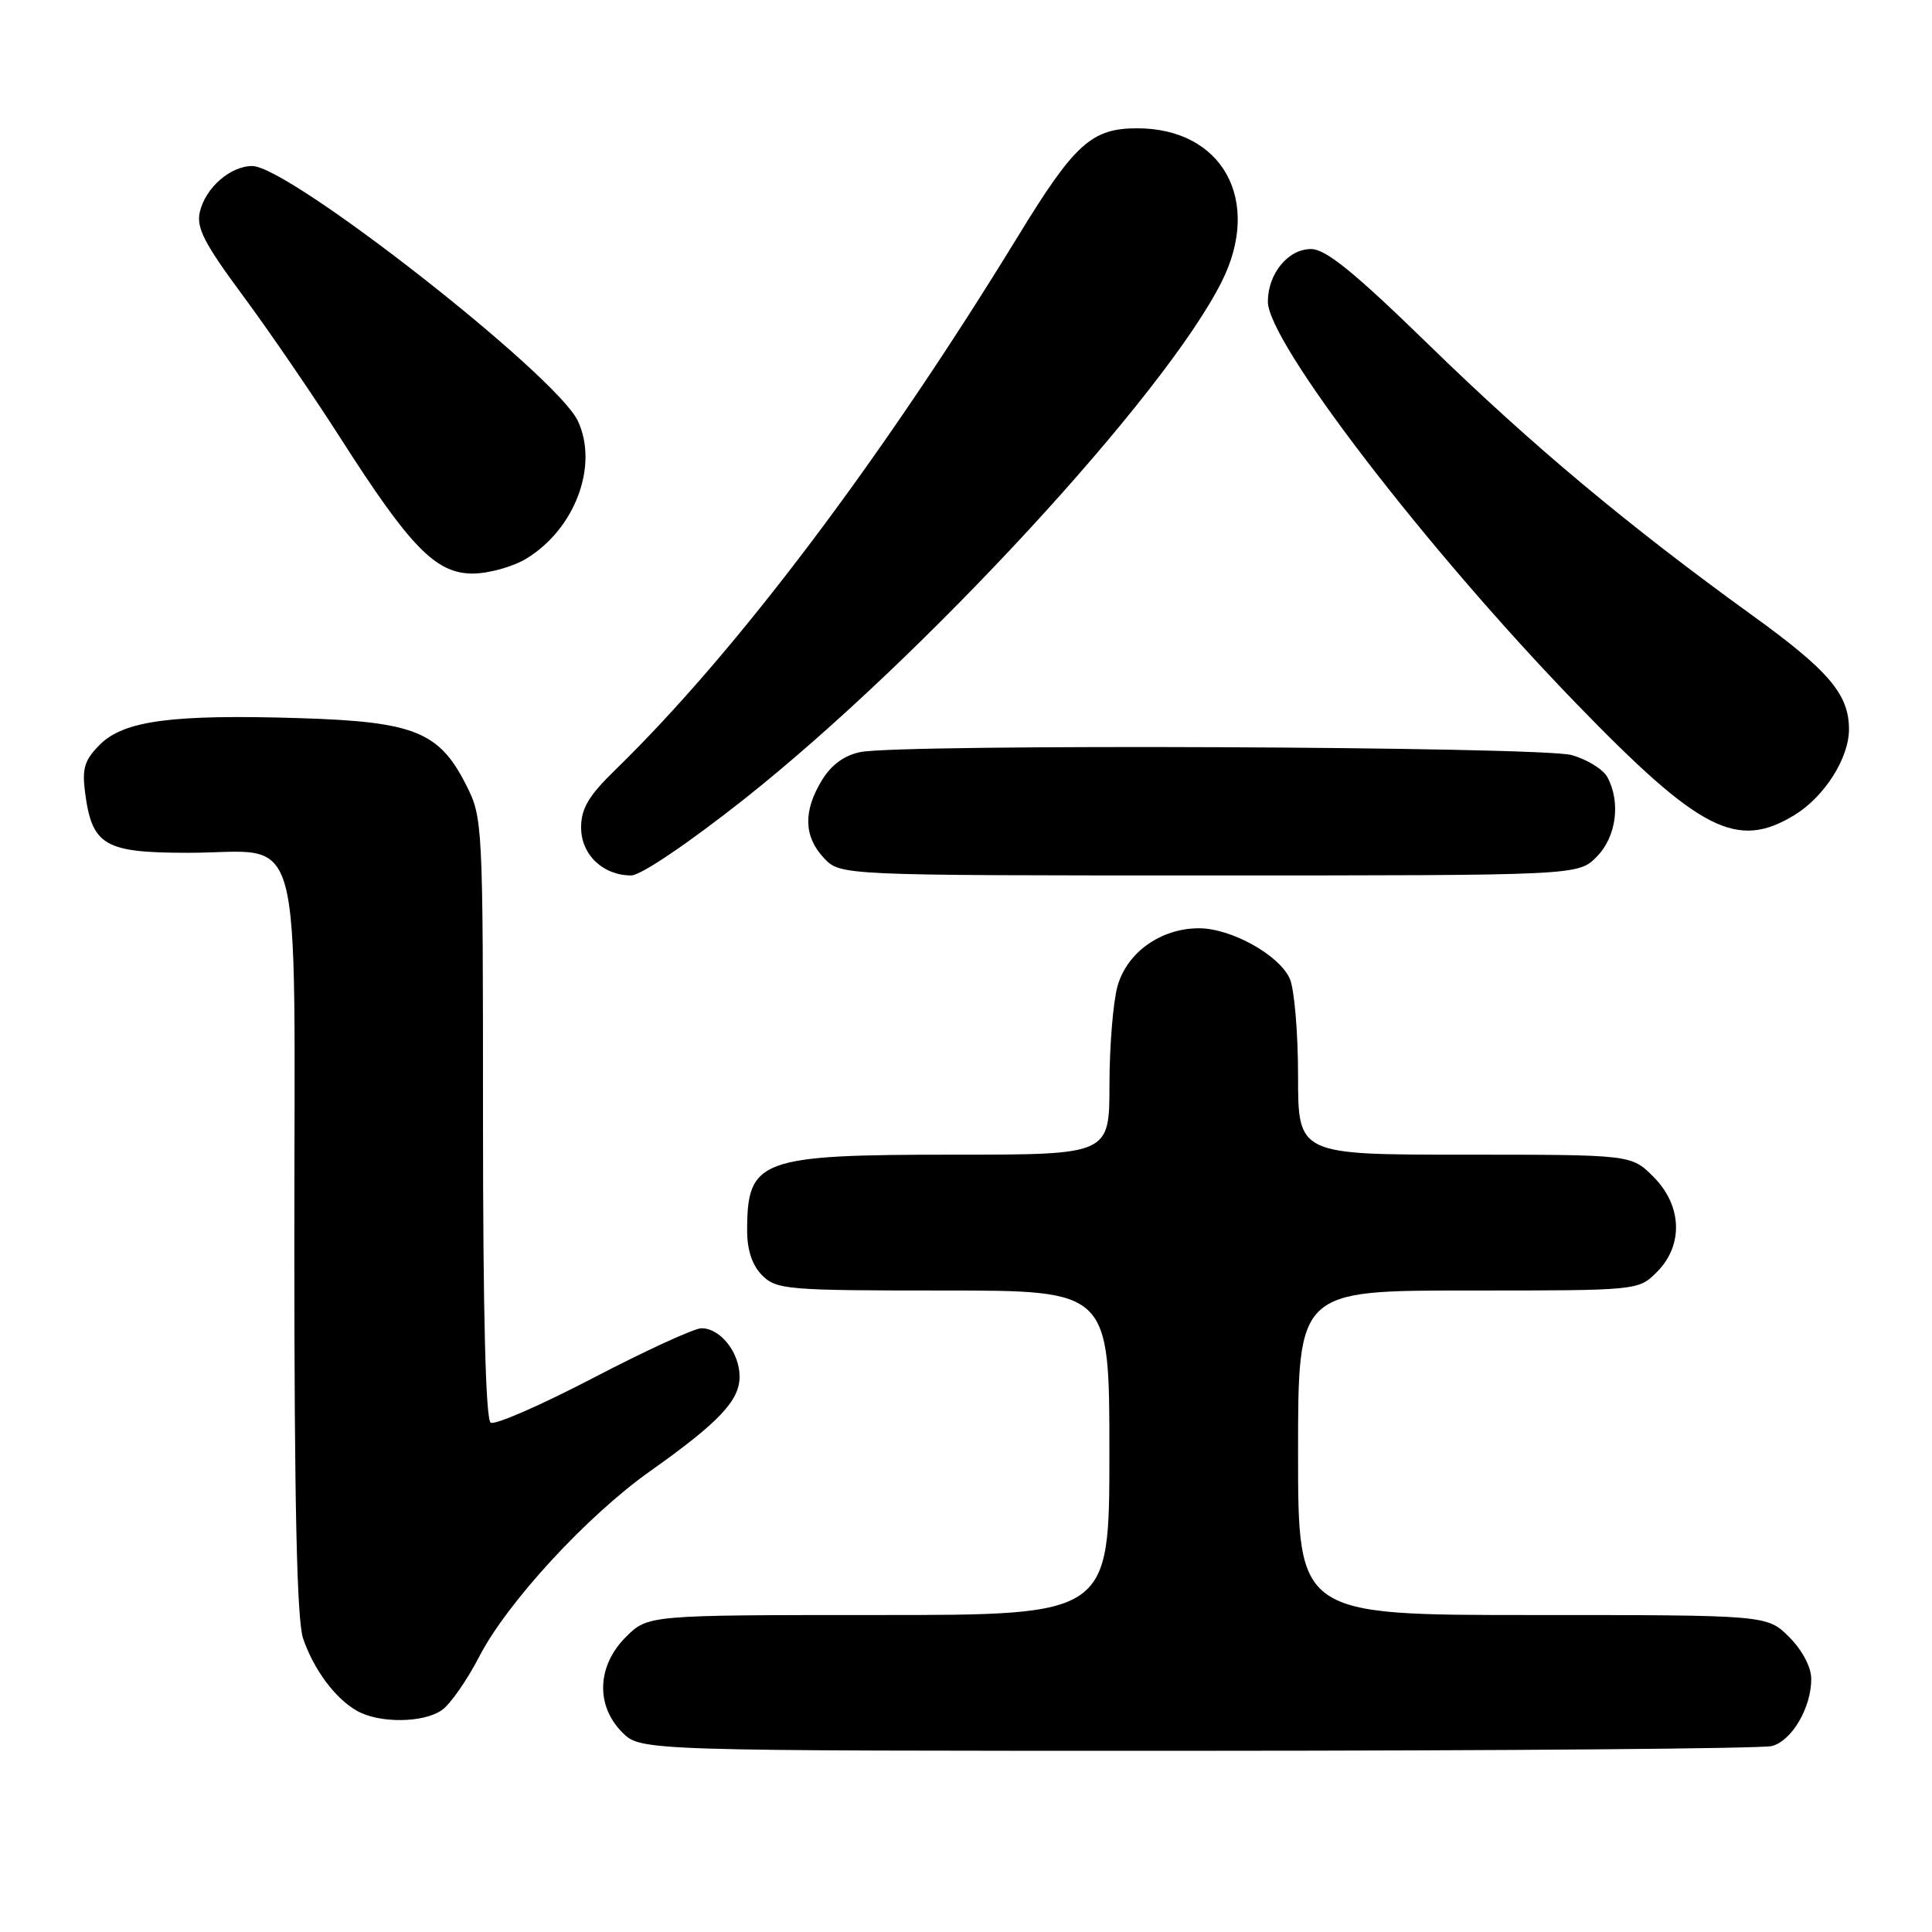 <?xml version="1.0" encoding="UTF-8" standalone="no"?>
<!DOCTYPE svg PUBLIC "-//W3C//DTD SVG 1.1//EN" "http://www.w3.org/Graphics/SVG/1.1/DTD/svg11.dtd" >
<svg xmlns="http://www.w3.org/2000/svg" xmlns:xlink="http://www.w3.org/1999/xlink" version="1.1" viewBox="0 0 256 256">
 <g >
 <path fill="currentColor"
d=" M 234.79 231.36 C 237.44 230.65 240.00 226.28 240.00 222.47 C 240.00 220.90 238.82 218.67 237.08 216.92 C 234.15 214.00 234.15 214.00 203.08 214.00 C 172.00 214.00 172.00 214.00 172.00 192.50 C 172.00 171.00 172.00 171.00 194.55 171.00 C 217.09 171.00 217.09 171.00 219.55 168.55 C 223.09 165.00 222.90 159.74 219.08 155.92 C 216.15 153.00 216.15 153.00 194.08 153.00 C 172.00 153.00 172.00 153.00 172.00 142.55 C 172.00 136.80 171.50 131.00 170.90 129.67 C 169.46 126.51 163.12 123.00 158.86 123.00 C 153.80 123.01 149.31 126.21 148.07 130.70 C 147.49 132.79 147.01 138.66 147.01 143.75 C 147.00 153.00 147.00 153.00 126.45 153.00 C 100.63 153.00 99.00 153.60 99.00 163.08 C 99.00 165.67 99.68 167.68 101.00 169.00 C 102.88 170.88 104.33 171.00 125.00 171.00 C 147.00 171.00 147.00 171.00 147.00 192.50 C 147.00 214.00 147.00 214.00 116.42 214.00 C 85.85 214.00 85.85 214.00 82.92 216.92 C 79.10 220.74 78.91 226.00 82.45 229.55 C 84.91 232.00 84.91 232.00 158.70 231.99 C 199.29 231.98 233.53 231.70 234.79 231.36 Z  M 58.56 226.59 C 59.67 225.82 61.90 222.61 63.53 219.46 C 67.23 212.31 77.78 200.87 86.10 194.97 C 95.26 188.48 98.00 185.59 98.00 182.41 C 98.00 179.22 95.46 176.00 92.95 176.00 C 92.00 176.00 85.55 178.96 78.63 182.57 C 71.70 186.18 65.58 188.86 65.02 188.51 C 64.35 188.10 64.00 174.05 64.00 148.15 C 64.00 108.93 63.97 108.37 61.75 103.98 C 58.19 96.96 54.89 95.63 39.80 95.16 C 22.84 94.63 16.43 95.48 13.24 98.66 C 11.17 100.74 10.85 101.81 11.29 105.15 C 12.22 112.04 13.88 113.00 24.93 113.00 C 40.50 113.00 39.00 107.47 39.00 164.91 C 39.00 199.30 39.34 214.70 40.16 217.10 C 41.58 221.26 44.44 225.09 47.33 226.71 C 50.28 228.37 56.12 228.31 58.56 226.59 Z  M 98.67 105.84 C 122.33 87.09 154.37 52.36 161.90 37.29 C 167.26 26.55 161.99 17.00 150.68 17.00 C 144.65 17.00 142.39 19.04 134.93 31.24 C 116.71 61.02 97.55 86.41 81.58 101.96 C 78.00 105.44 77.00 107.12 77.00 109.65 C 77.00 113.24 79.89 116.00 83.64 116.00 C 84.91 116.00 91.22 111.73 98.67 105.84 Z  M 211.55 113.55 C 214.16 110.93 214.79 106.34 212.99 102.98 C 212.43 101.94 210.29 100.62 208.24 100.05 C 204.13 98.91 119.52 98.55 114.02 99.65 C 111.89 100.07 110.15 101.34 108.90 103.40 C 106.41 107.48 106.50 110.84 109.17 113.69 C 111.35 116.00 111.35 116.00 160.22 116.00 C 209.09 116.00 209.09 116.00 211.55 113.55 Z  M 237.76 108.01 C 241.74 105.58 244.99 100.48 245.00 96.65 C 245.00 92.01 242.36 88.88 232.16 81.52 C 215.64 69.57 203.00 59.01 189.40 45.76 C 179.44 36.06 175.68 33.00 173.71 33.00 C 170.68 33.00 168.00 36.26 168.00 39.97 C 167.99 45.35 188.97 72.69 208.91 93.27 C 225.25 110.13 230.16 112.64 237.76 108.01 Z  M 69.76 74.01 C 76.22 70.07 79.35 61.65 76.56 55.76 C 73.68 49.69 38.30 22.00 33.43 22.00 C 30.52 22.00 27.23 24.87 26.48 28.08 C 25.99 30.16 27.06 32.25 32.12 39.08 C 35.55 43.71 41.38 52.22 45.08 58.00 C 54.37 72.54 57.75 76.00 62.65 76.00 C 64.77 75.99 67.97 75.10 69.76 74.01 Z "/>
</g>
</svg>
